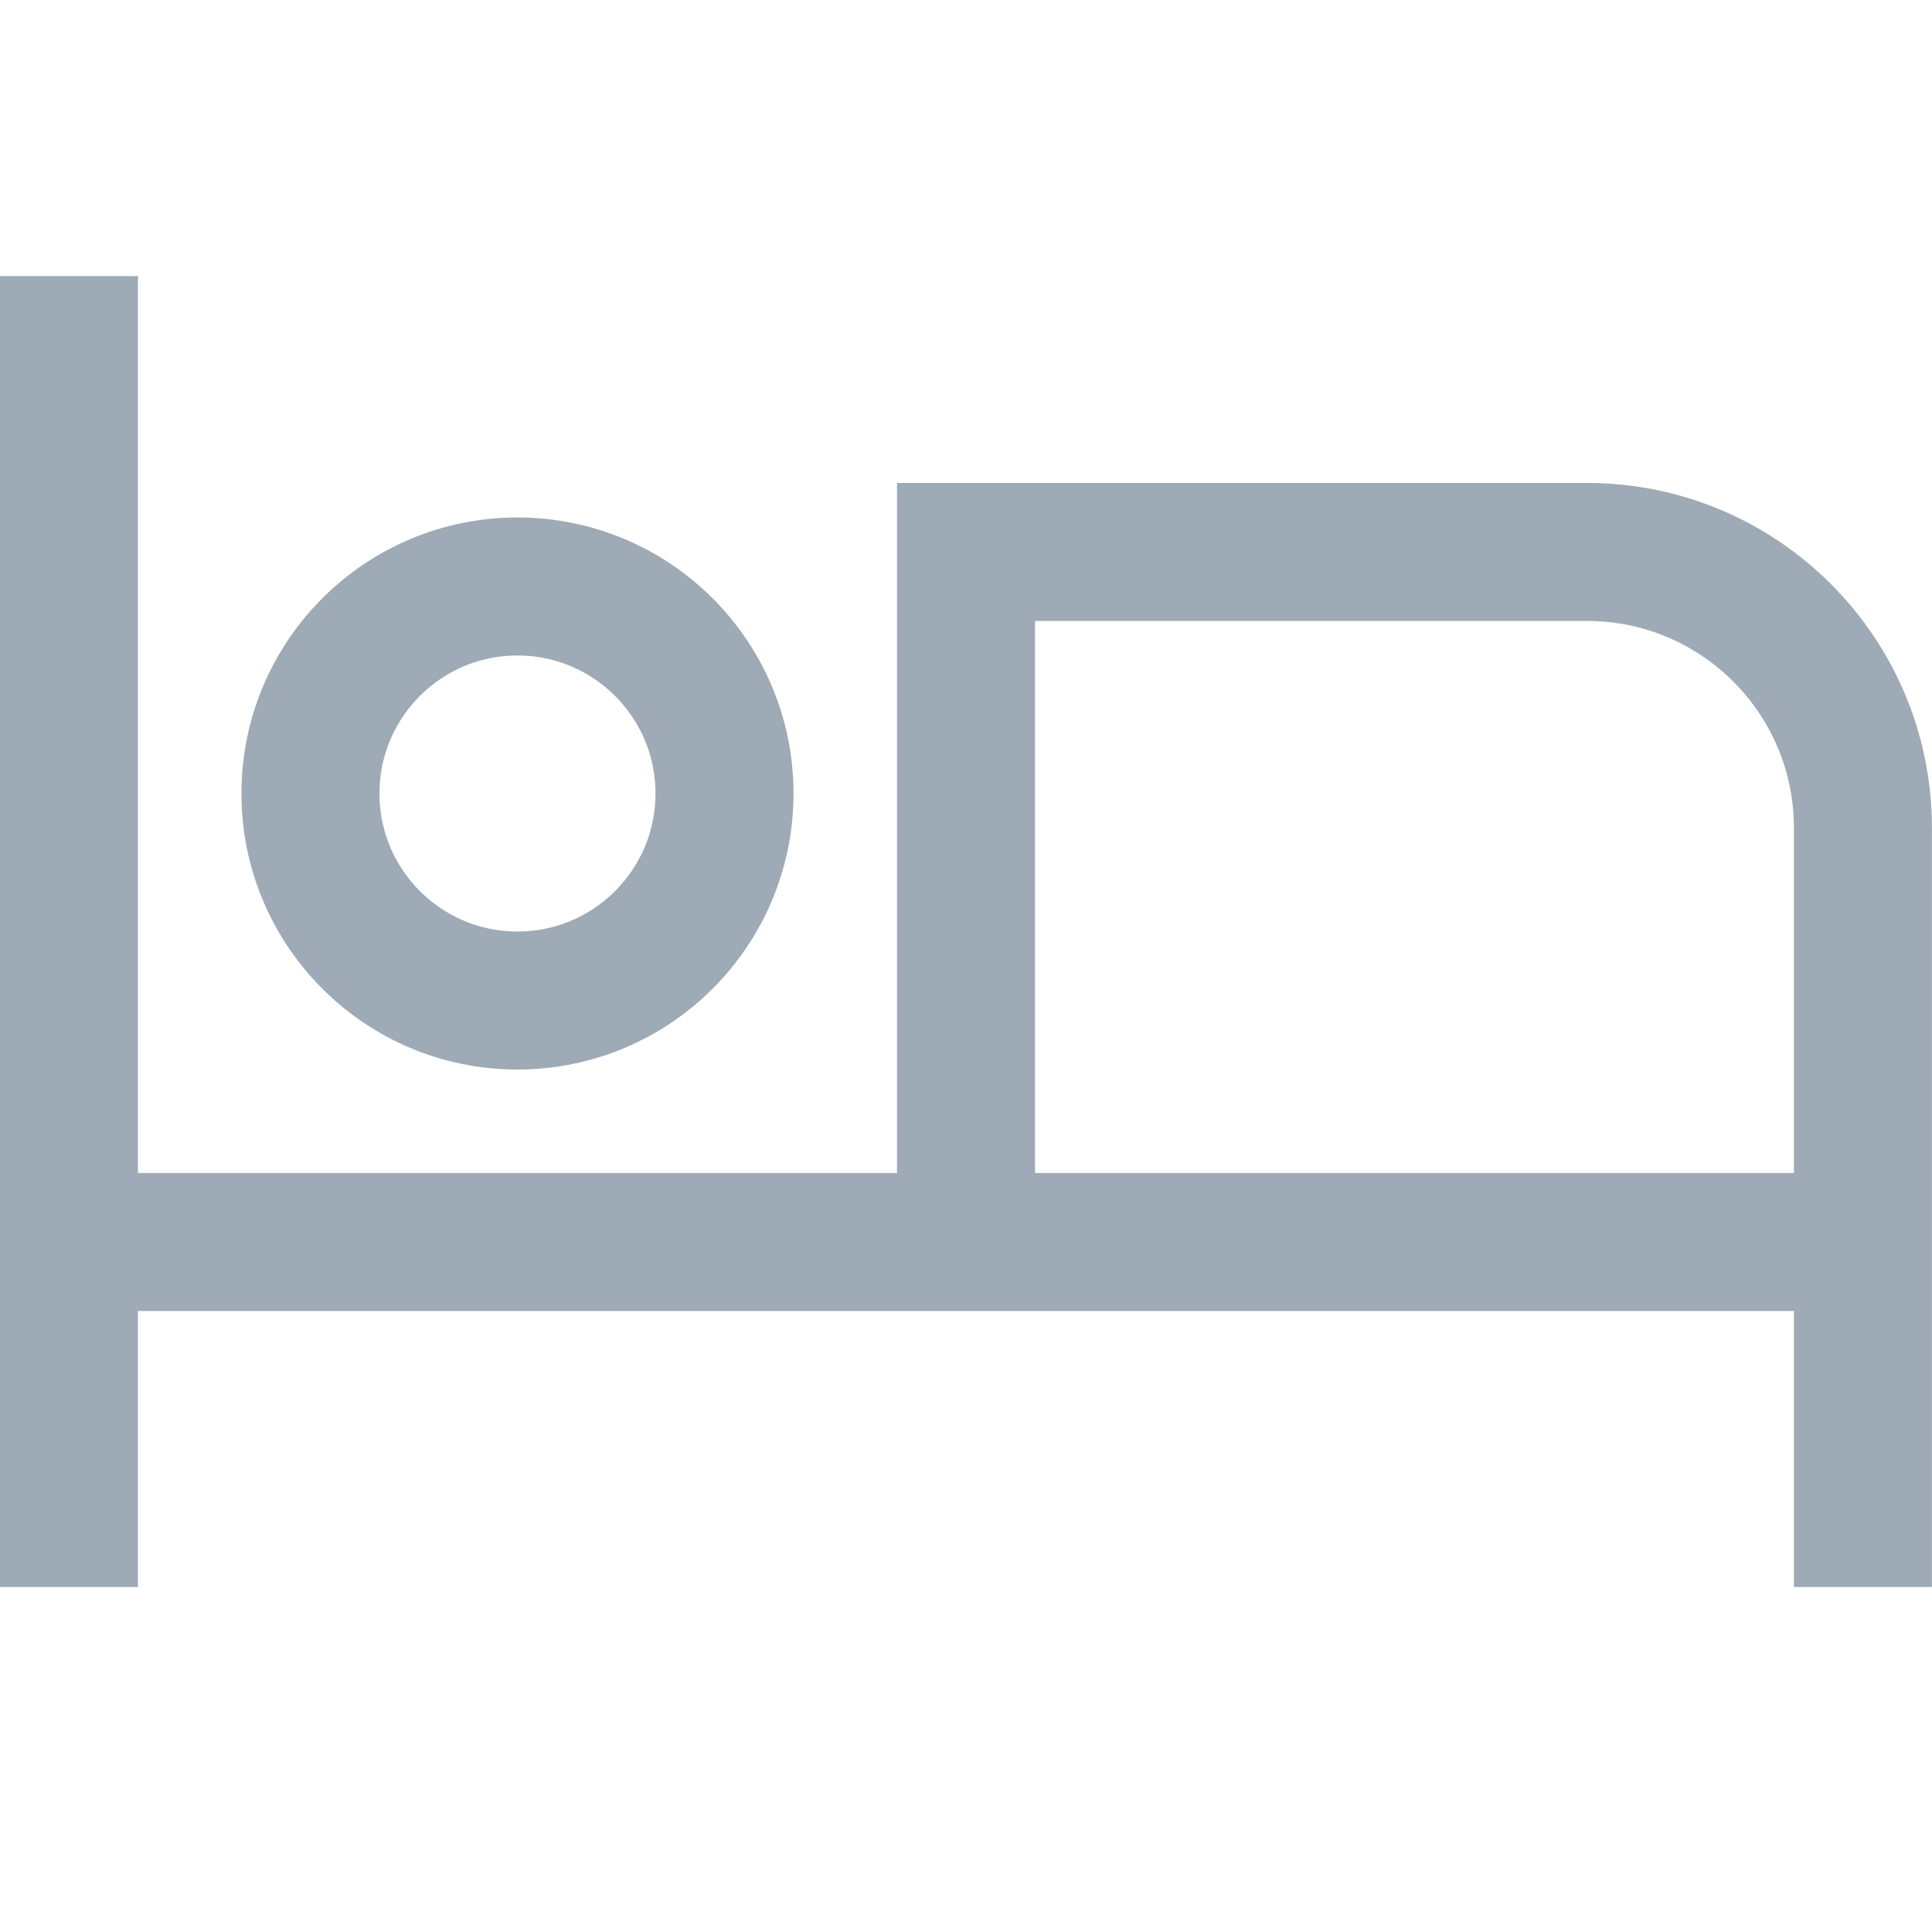 <svg width="16" height="16" viewBox="0 0 16 16" fill="none" xmlns="http://www.w3.org/2000/svg">
<path d="M0.571 2.286V10.286M0.571 10.286V13.143M0.571 10.286H8M8 10.286H15.428M8 10.286V4.571H13.143C14.405 4.571 15.428 5.595 15.428 6.857V10.286M15.428 10.286V13.143M6 6.571C6 5.625 5.232 4.857 4.285 4.857C3.339 4.857 2.571 5.625 2.571 6.571C2.571 7.518 3.339 8.286 4.285 8.286C5.232 8.286 6 7.518 6 6.571Z" stroke="#9EAAB5" stroke-width="1.143"/>
</svg>
